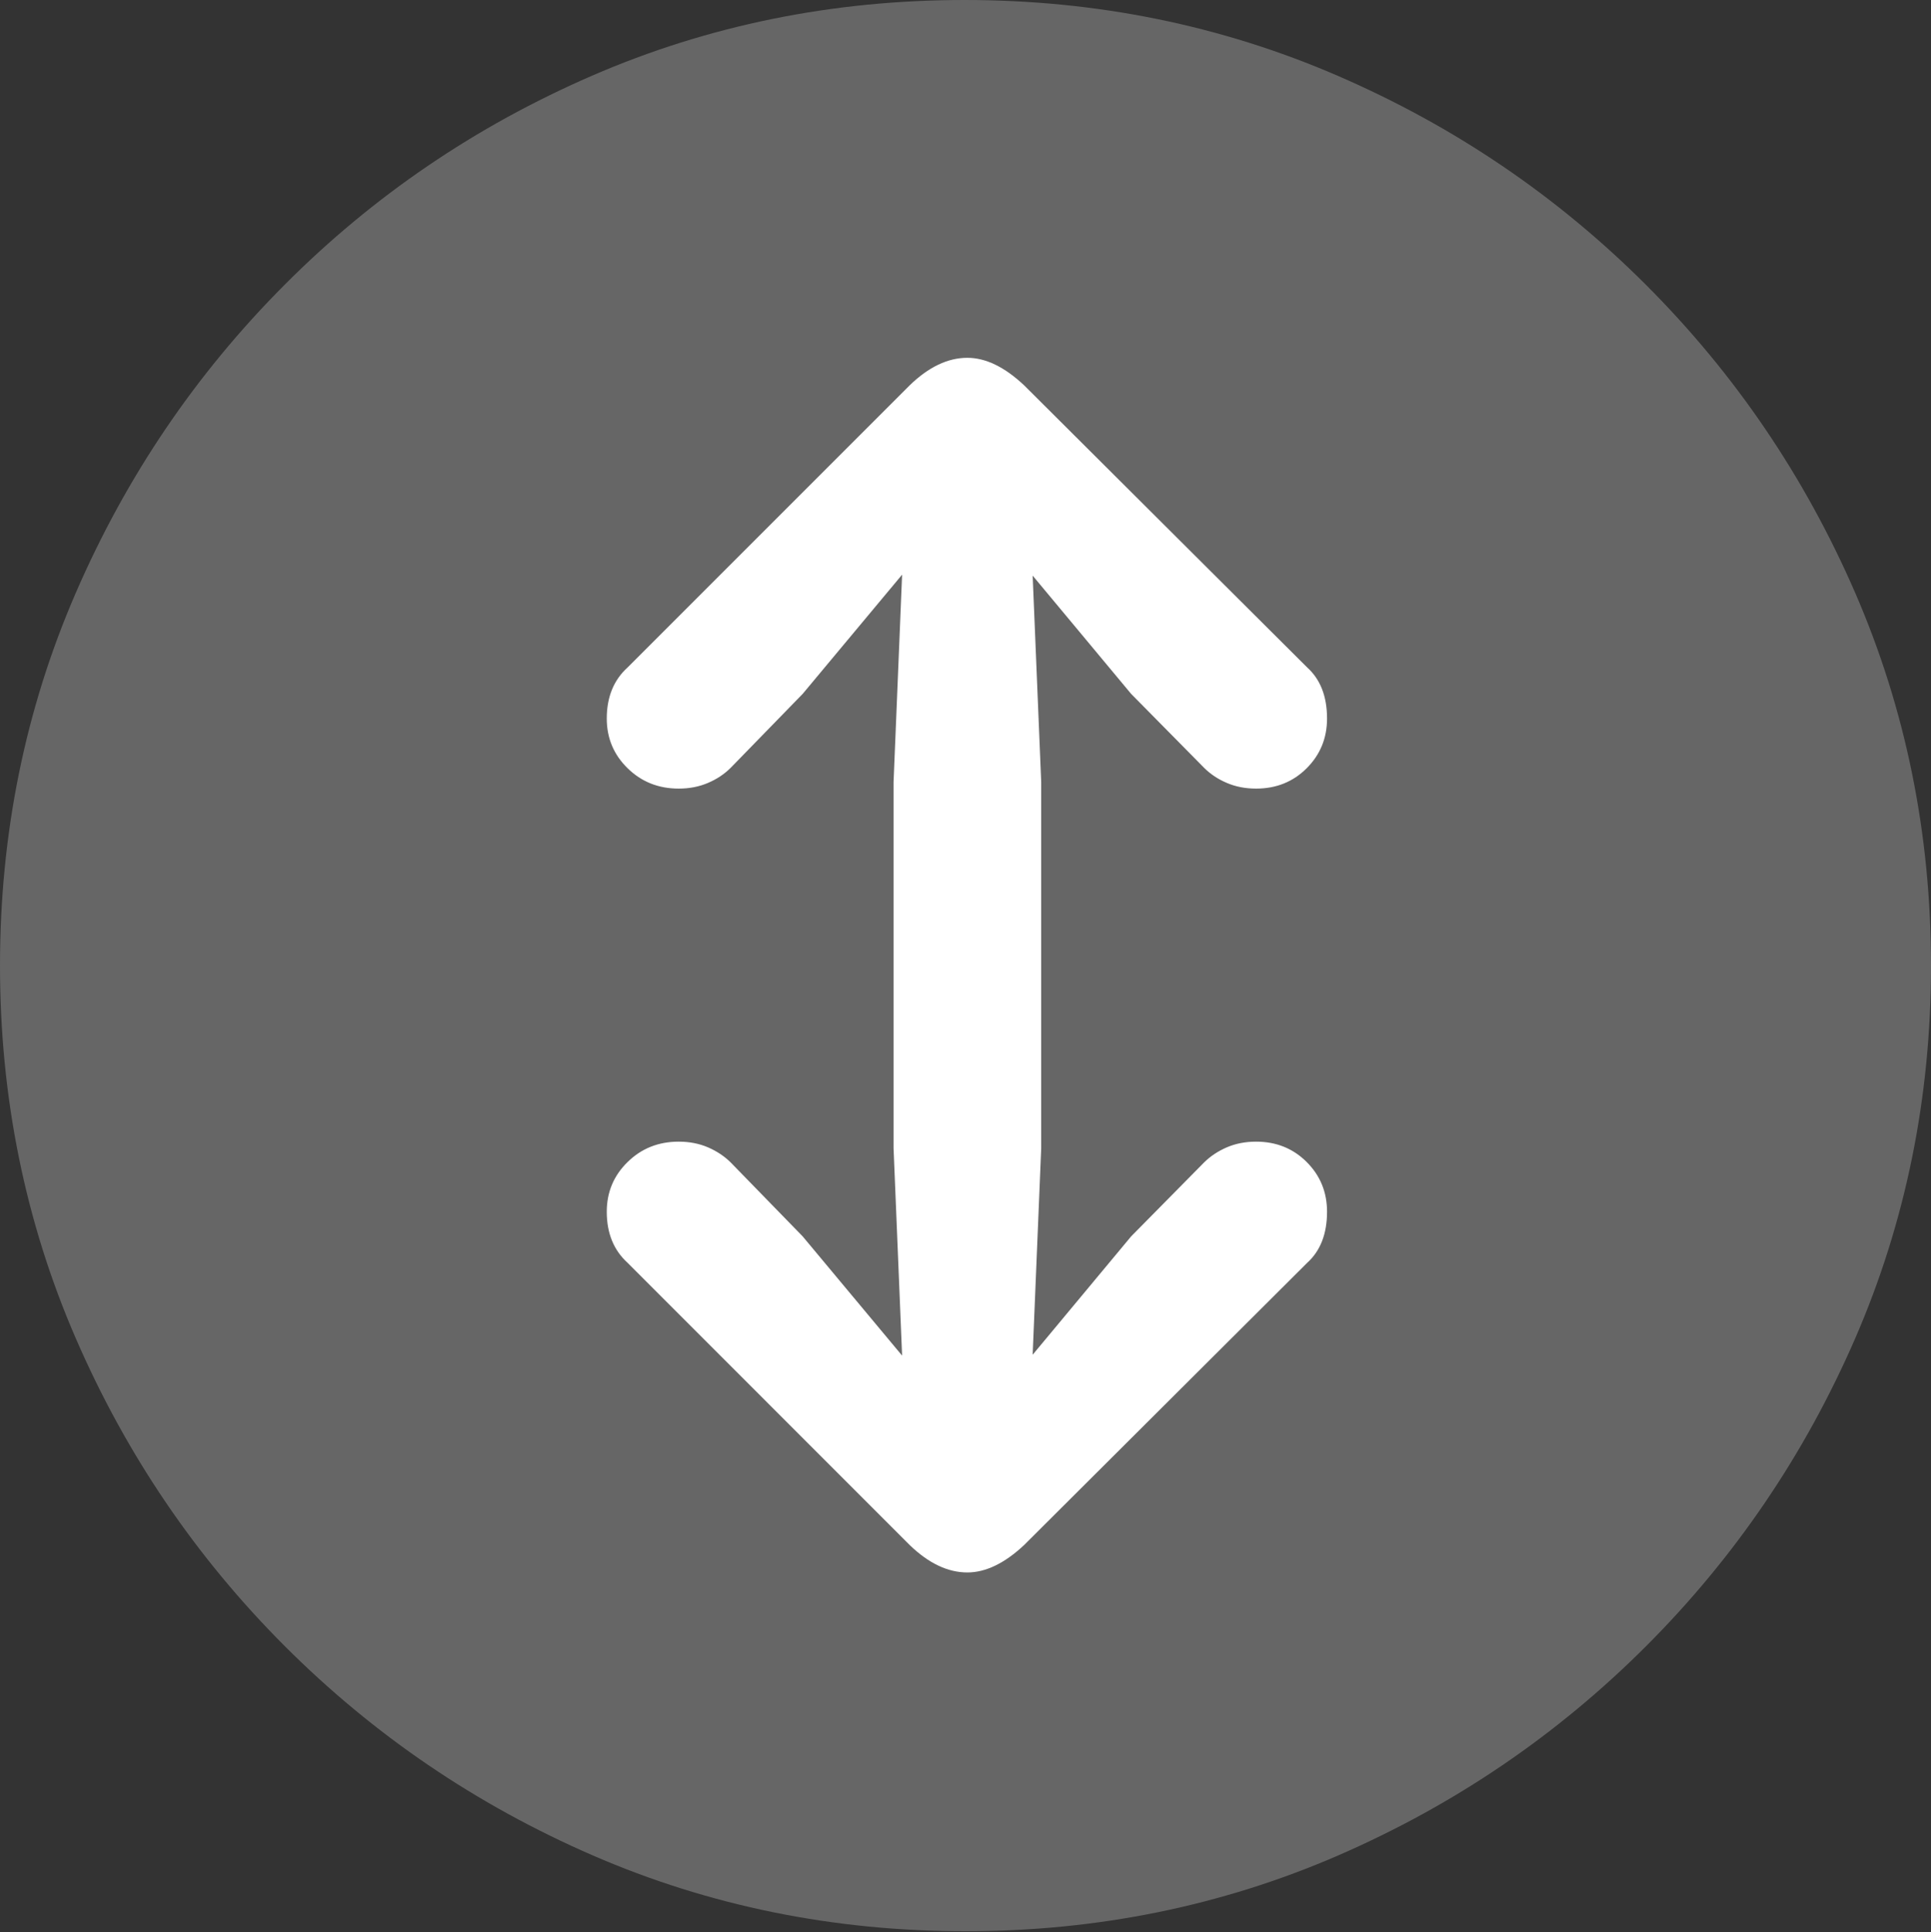 <?xml version="1.0" encoding="UTF-8"?>
<!--Generator: Apple Native CoreSVG 175.5-->
<!DOCTYPE svg
PUBLIC "-//W3C//DTD SVG 1.1//EN"
       "http://www.w3.org/Graphics/SVG/1.1/DTD/svg11.dtd">
<svg version="1.1" xmlns="http://www.w3.org/2000/svg" xmlns:xlink="http://www.w3.org/1999/xlink" width="19.922" height="19.932">
 <rect width="100%" height="100%" fill="#333333" stroke="none"/>
 <g>
  <rect height="19.932" opacity="0" width="19.922" x="0" y="0"/>
  <path d="M9.961 19.922Q12.002 19.922 13.804 19.141Q15.605 18.359 16.982 16.982Q18.359 15.605 19.141 13.804Q19.922 12.002 19.922 9.961Q19.922 7.92 19.141 6.118Q18.359 4.316 16.982 2.939Q15.605 1.562 13.799 0.781Q11.992 0 9.951 0Q7.91 0 6.108 0.781Q4.307 1.562 2.935 2.939Q1.562 4.316 0.781 6.118Q0 7.92 0 9.961Q0 12.002 0.781 13.804Q1.562 15.605 2.939 16.982Q4.316 18.359 6.118 19.141Q7.92 19.922 9.961 19.922Z" fill="rgba(255,255,255,0.25)"/>
  <path d="M9.98 3.691Q10.264 3.691 10.566 3.975L13.486 6.885Q13.691 7.07 13.691 7.412Q13.691 7.715 13.481 7.925Q13.271 8.135 12.959 8.135Q12.793 8.135 12.656 8.076Q12.52 8.018 12.422 7.92L11.67 7.158L10.654 5.938L10.742 8.066L10.742 11.846L10.654 13.975L11.67 12.754L12.422 11.992Q12.52 11.895 12.656 11.836Q12.793 11.777 12.959 11.777Q13.271 11.777 13.481 11.987Q13.691 12.197 13.691 12.5Q13.691 12.842 13.486 13.027L10.566 15.938Q10.264 16.221 9.98 16.221Q9.678 16.221 9.385 15.938L6.475 13.027Q6.26 12.832 6.26 12.5Q6.26 12.197 6.475 11.987Q6.689 11.777 7.002 11.777Q7.168 11.777 7.305 11.836Q7.441 11.895 7.539 11.992L8.281 12.754L9.307 13.984L9.219 11.846L9.219 8.066L9.307 5.928L8.281 7.158L7.539 7.92Q7.441 8.018 7.305 8.076Q7.168 8.135 7.002 8.135Q6.689 8.135 6.475 7.925Q6.26 7.715 6.26 7.412Q6.26 7.08 6.475 6.885L9.385 3.975Q9.678 3.691 9.98 3.691Z" fill="#ffffff"/>
 </g>
</svg>
